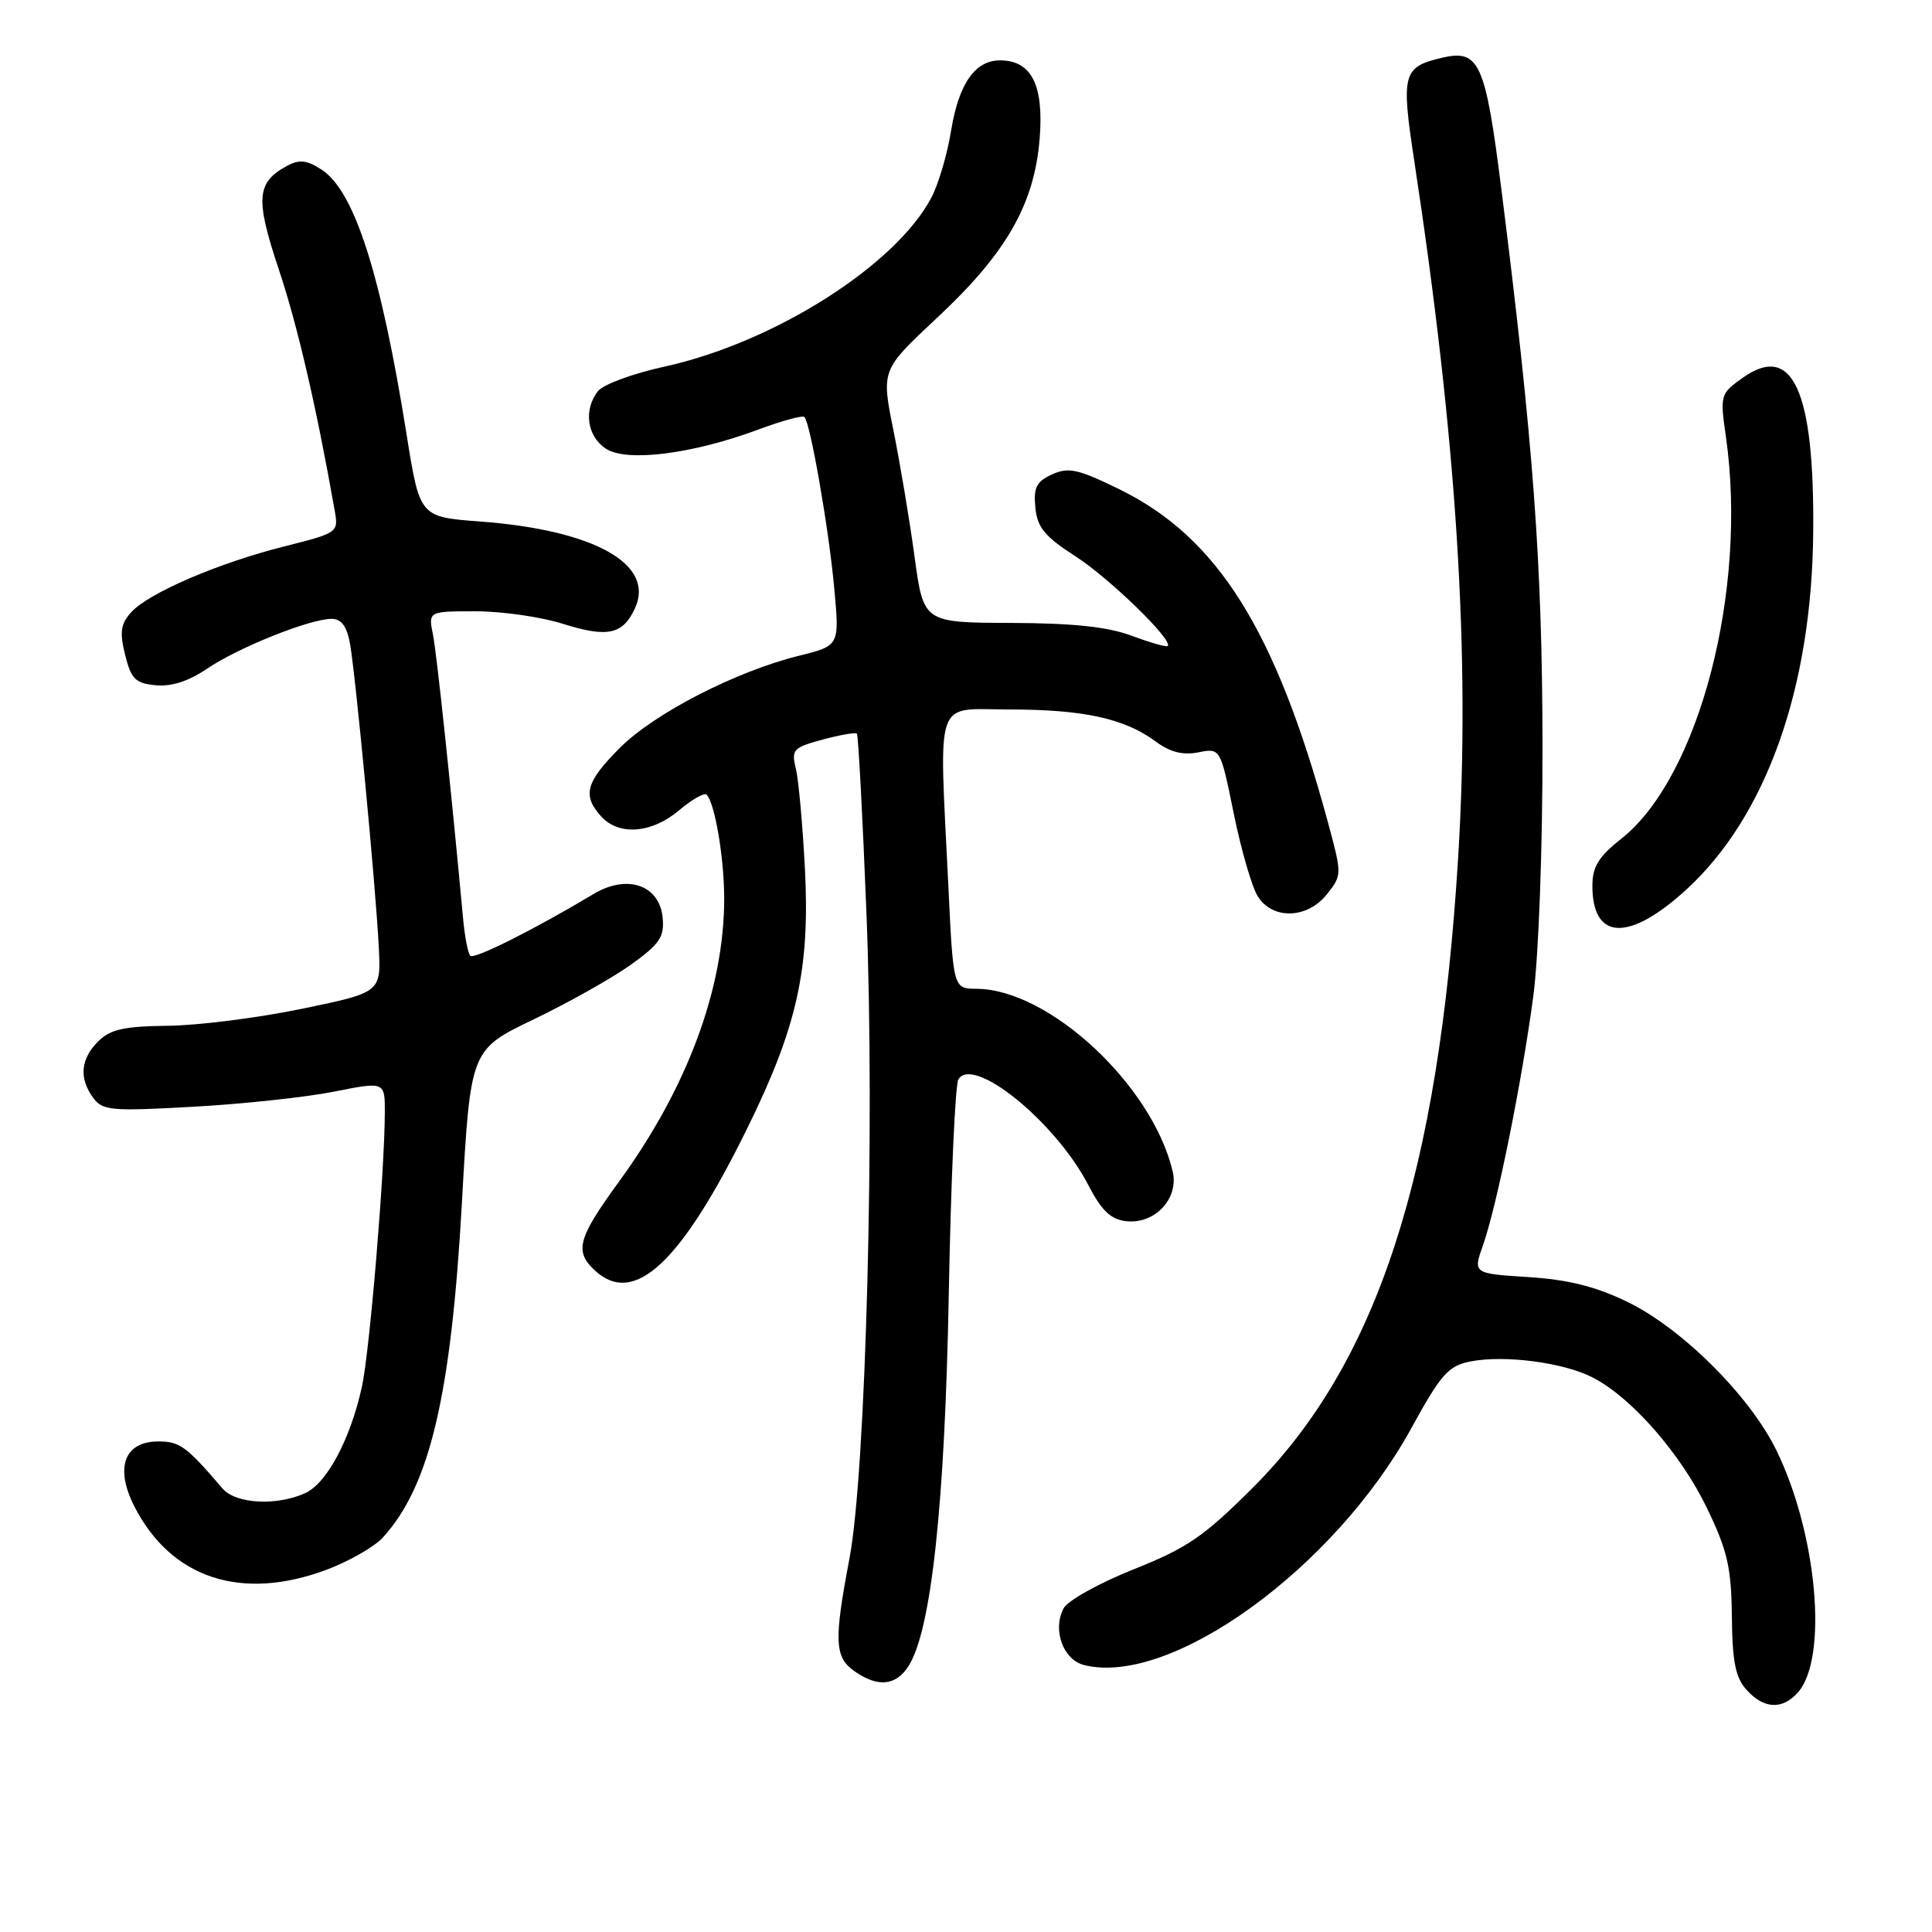 <?xml version="1.0" encoding="UTF-8" standalone="no"?>
<!DOCTYPE svg PUBLIC "-//W3C//DTD SVG 1.1//EN" "http://www.w3.org/Graphics/SVG/1.1/DTD/svg11.dtd" >
<svg xmlns="http://www.w3.org/2000/svg" xmlns:xlink="http://www.w3.org/1999/xlink" version="1.1" viewBox="0 0 256 256">
 <g >
 <path fill="currentColor"
d=" M 238.24 224.25 C 242.26 219.70 240.79 203.23 235.38 192.17 C 231.87 184.98 222.88 176.03 215.67 172.52 C 211.45 170.47 207.83 169.56 202.51 169.22 C 195.18 168.75 195.18 168.75 196.51 164.98 C 198.35 159.75 201.66 143.35 203.17 132.00 C 203.89 126.53 204.41 112.32 204.39 98.50 C 204.35 74.52 203.17 58.61 198.93 25.00 C 196.82 8.29 196.01 6.50 191.09 7.65 C 185.89 8.86 185.64 9.77 187.37 21.14 C 193.05 58.40 194.86 86.95 193.21 113.66 C 190.63 155.65 182.51 180.60 166.06 197.07 C 159.55 203.58 157.35 205.10 150.22 207.94 C 145.66 209.76 141.49 212.08 140.94 213.10 C 139.42 215.95 140.86 219.93 143.66 220.63 C 155.13 223.51 176.82 207.80 187.00 189.26 C 190.95 182.06 191.91 180.98 194.84 180.40 C 199.38 179.51 207.21 180.54 211.07 182.54 C 216.21 185.19 222.73 192.66 226.18 199.83 C 228.90 205.47 229.41 207.69 229.48 214.18 C 229.54 220.20 229.96 222.30 231.44 223.93 C 233.73 226.46 236.18 226.58 238.24 224.25 Z  M 120.39 220.75 C 123.40 216.04 125.21 199.31 125.72 171.38 C 126.00 156.46 126.57 143.70 126.99 143.02 C 128.97 139.81 139.87 148.66 144.19 157.00 C 145.95 160.40 147.17 161.58 149.20 161.81 C 153.01 162.25 156.23 158.83 155.39 155.23 C 152.71 143.83 139.04 131.09 129.41 131.02 C 126.31 131.00 126.31 131.00 125.66 117.34 C 124.43 91.84 123.68 94.00 133.75 94.01 C 143.54 94.01 149.01 95.20 153.10 98.23 C 155.05 99.67 156.73 100.10 158.79 99.69 C 161.71 99.11 161.71 99.11 163.48 107.80 C 164.45 112.59 165.88 117.51 166.65 118.75 C 168.61 121.91 173.25 121.77 175.85 118.46 C 177.84 115.93 177.84 115.90 175.89 108.71 C 169.02 83.49 161.35 71.25 148.44 64.89 C 142.85 62.15 141.60 61.86 139.41 62.86 C 137.33 63.80 136.93 64.60 137.19 67.25 C 137.44 69.89 138.42 71.08 142.50 73.71 C 147.03 76.63 155.48 84.85 154.73 85.60 C 154.56 85.77 152.41 85.16 149.96 84.24 C 146.77 83.05 142.20 82.57 133.94 82.54 C 122.37 82.50 122.37 82.50 121.18 73.74 C 120.53 68.92 119.26 61.39 118.38 57.00 C 116.77 49.02 116.77 49.02 124.17 42.11 C 133.36 33.53 137.06 27.06 137.76 18.37 C 138.33 11.25 136.68 8.00 132.50 8.00 C 129.20 8.00 127.04 11.10 126.03 17.29 C 125.54 20.35 124.38 24.31 123.46 26.09 C 118.79 35.11 102.57 45.41 88.00 48.59 C 83.88 49.49 79.94 50.94 79.25 51.81 C 77.29 54.28 77.77 57.80 80.29 59.46 C 83.07 61.27 91.82 60.16 100.61 56.87 C 103.65 55.74 106.34 55.01 106.59 55.26 C 107.38 56.04 109.85 70.23 110.55 78.03 C 111.24 85.56 111.24 85.56 105.87 86.89 C 97.54 88.95 86.73 94.50 82.15 99.08 C 77.62 103.61 77.13 105.39 79.65 108.17 C 82.01 110.77 86.33 110.44 89.97 107.38 C 91.68 105.93 93.33 105.00 93.63 105.30 C 94.72 106.39 95.95 113.63 95.96 119.00 C 95.98 130.93 91.08 144.14 82.03 156.56 C 76.51 164.13 76.06 165.84 78.91 168.42 C 84.08 173.10 90.28 167.27 99.02 149.50 C 105.65 136.02 107.35 128.35 106.65 115.00 C 106.35 109.22 105.81 103.29 105.45 101.82 C 104.84 99.33 105.11 99.05 109.00 98.00 C 111.31 97.38 113.35 97.02 113.54 97.21 C 113.73 97.39 114.30 108.11 114.81 121.02 C 115.94 149.40 114.74 194.99 112.56 206.50 C 110.48 217.43 110.58 219.59 113.22 221.44 C 116.32 223.62 118.71 223.39 120.39 220.75 Z  M 43.30 207.99 C 46.25 206.88 49.59 204.97 50.72 203.74 C 56.95 196.93 59.78 184.93 61.21 159.29 C 62.34 139.09 62.34 139.09 70.74 135.06 C 75.36 132.84 81.15 129.58 83.62 127.81 C 87.45 125.06 88.05 124.15 87.80 121.56 C 87.37 117.26 83.10 115.80 78.67 118.45 C 70.84 123.14 62.82 127.16 62.32 126.65 C 62.01 126.35 61.59 124.16 61.37 121.80 C 59.77 104.48 57.88 86.67 57.37 84.09 C 56.75 81.00 56.75 81.00 63.04 81.00 C 66.50 81.00 71.68 81.74 74.55 82.65 C 80.53 84.53 82.54 84.09 84.15 80.57 C 86.81 74.74 78.73 70.23 63.59 69.10 C 55.62 68.50 55.62 68.50 53.88 57.60 C 50.48 36.29 46.98 25.34 42.63 22.49 C 40.69 21.22 39.68 21.10 38.09 21.95 C 33.97 24.15 33.80 26.28 36.94 35.69 C 39.43 43.16 41.91 53.84 44.33 67.55 C 44.87 70.58 44.85 70.59 37.68 72.40 C 28.91 74.61 19.70 78.57 17.38 81.13 C 15.99 82.67 15.83 83.75 16.58 86.77 C 17.37 89.98 17.94 90.54 20.63 90.80 C 22.70 91.01 25.00 90.26 27.45 88.60 C 31.57 85.80 41.07 82.00 43.93 82.00 C 45.23 82.00 45.95 82.97 46.37 85.25 C 47.11 89.35 49.79 117.51 50.19 125.50 C 50.50 131.50 50.50 131.50 40.00 133.67 C 34.22 134.87 26.24 135.88 22.25 135.92 C 16.40 135.99 14.61 136.39 13.00 138.00 C 10.67 140.33 10.45 142.87 12.35 145.47 C 13.59 147.16 14.74 147.26 25.60 146.65 C 32.15 146.29 40.54 145.39 44.25 144.65 C 51.00 143.31 51.00 143.31 50.99 147.41 C 50.97 155.31 48.98 179.11 47.95 183.78 C 46.41 190.74 43.31 196.54 40.44 197.85 C 36.66 199.57 31.23 199.27 29.50 197.25 C 24.68 191.62 23.83 191.00 20.98 191.00 C 16.47 191.00 15.19 194.48 17.80 199.60 C 22.67 209.15 32.00 212.22 43.30 207.99 Z  M 223.41 117.91 C 234.03 108.21 240.09 91.16 240.26 70.50 C 240.43 51.72 237.52 45.36 230.92 50.06 C 227.95 52.17 227.90 52.34 228.69 57.86 C 231.60 78.15 225.15 102.96 214.84 111.13 C 211.81 113.52 211.00 114.85 211.00 117.38 C 211.00 124.62 215.84 124.82 223.41 117.91 Z "/>
</g>
</svg>